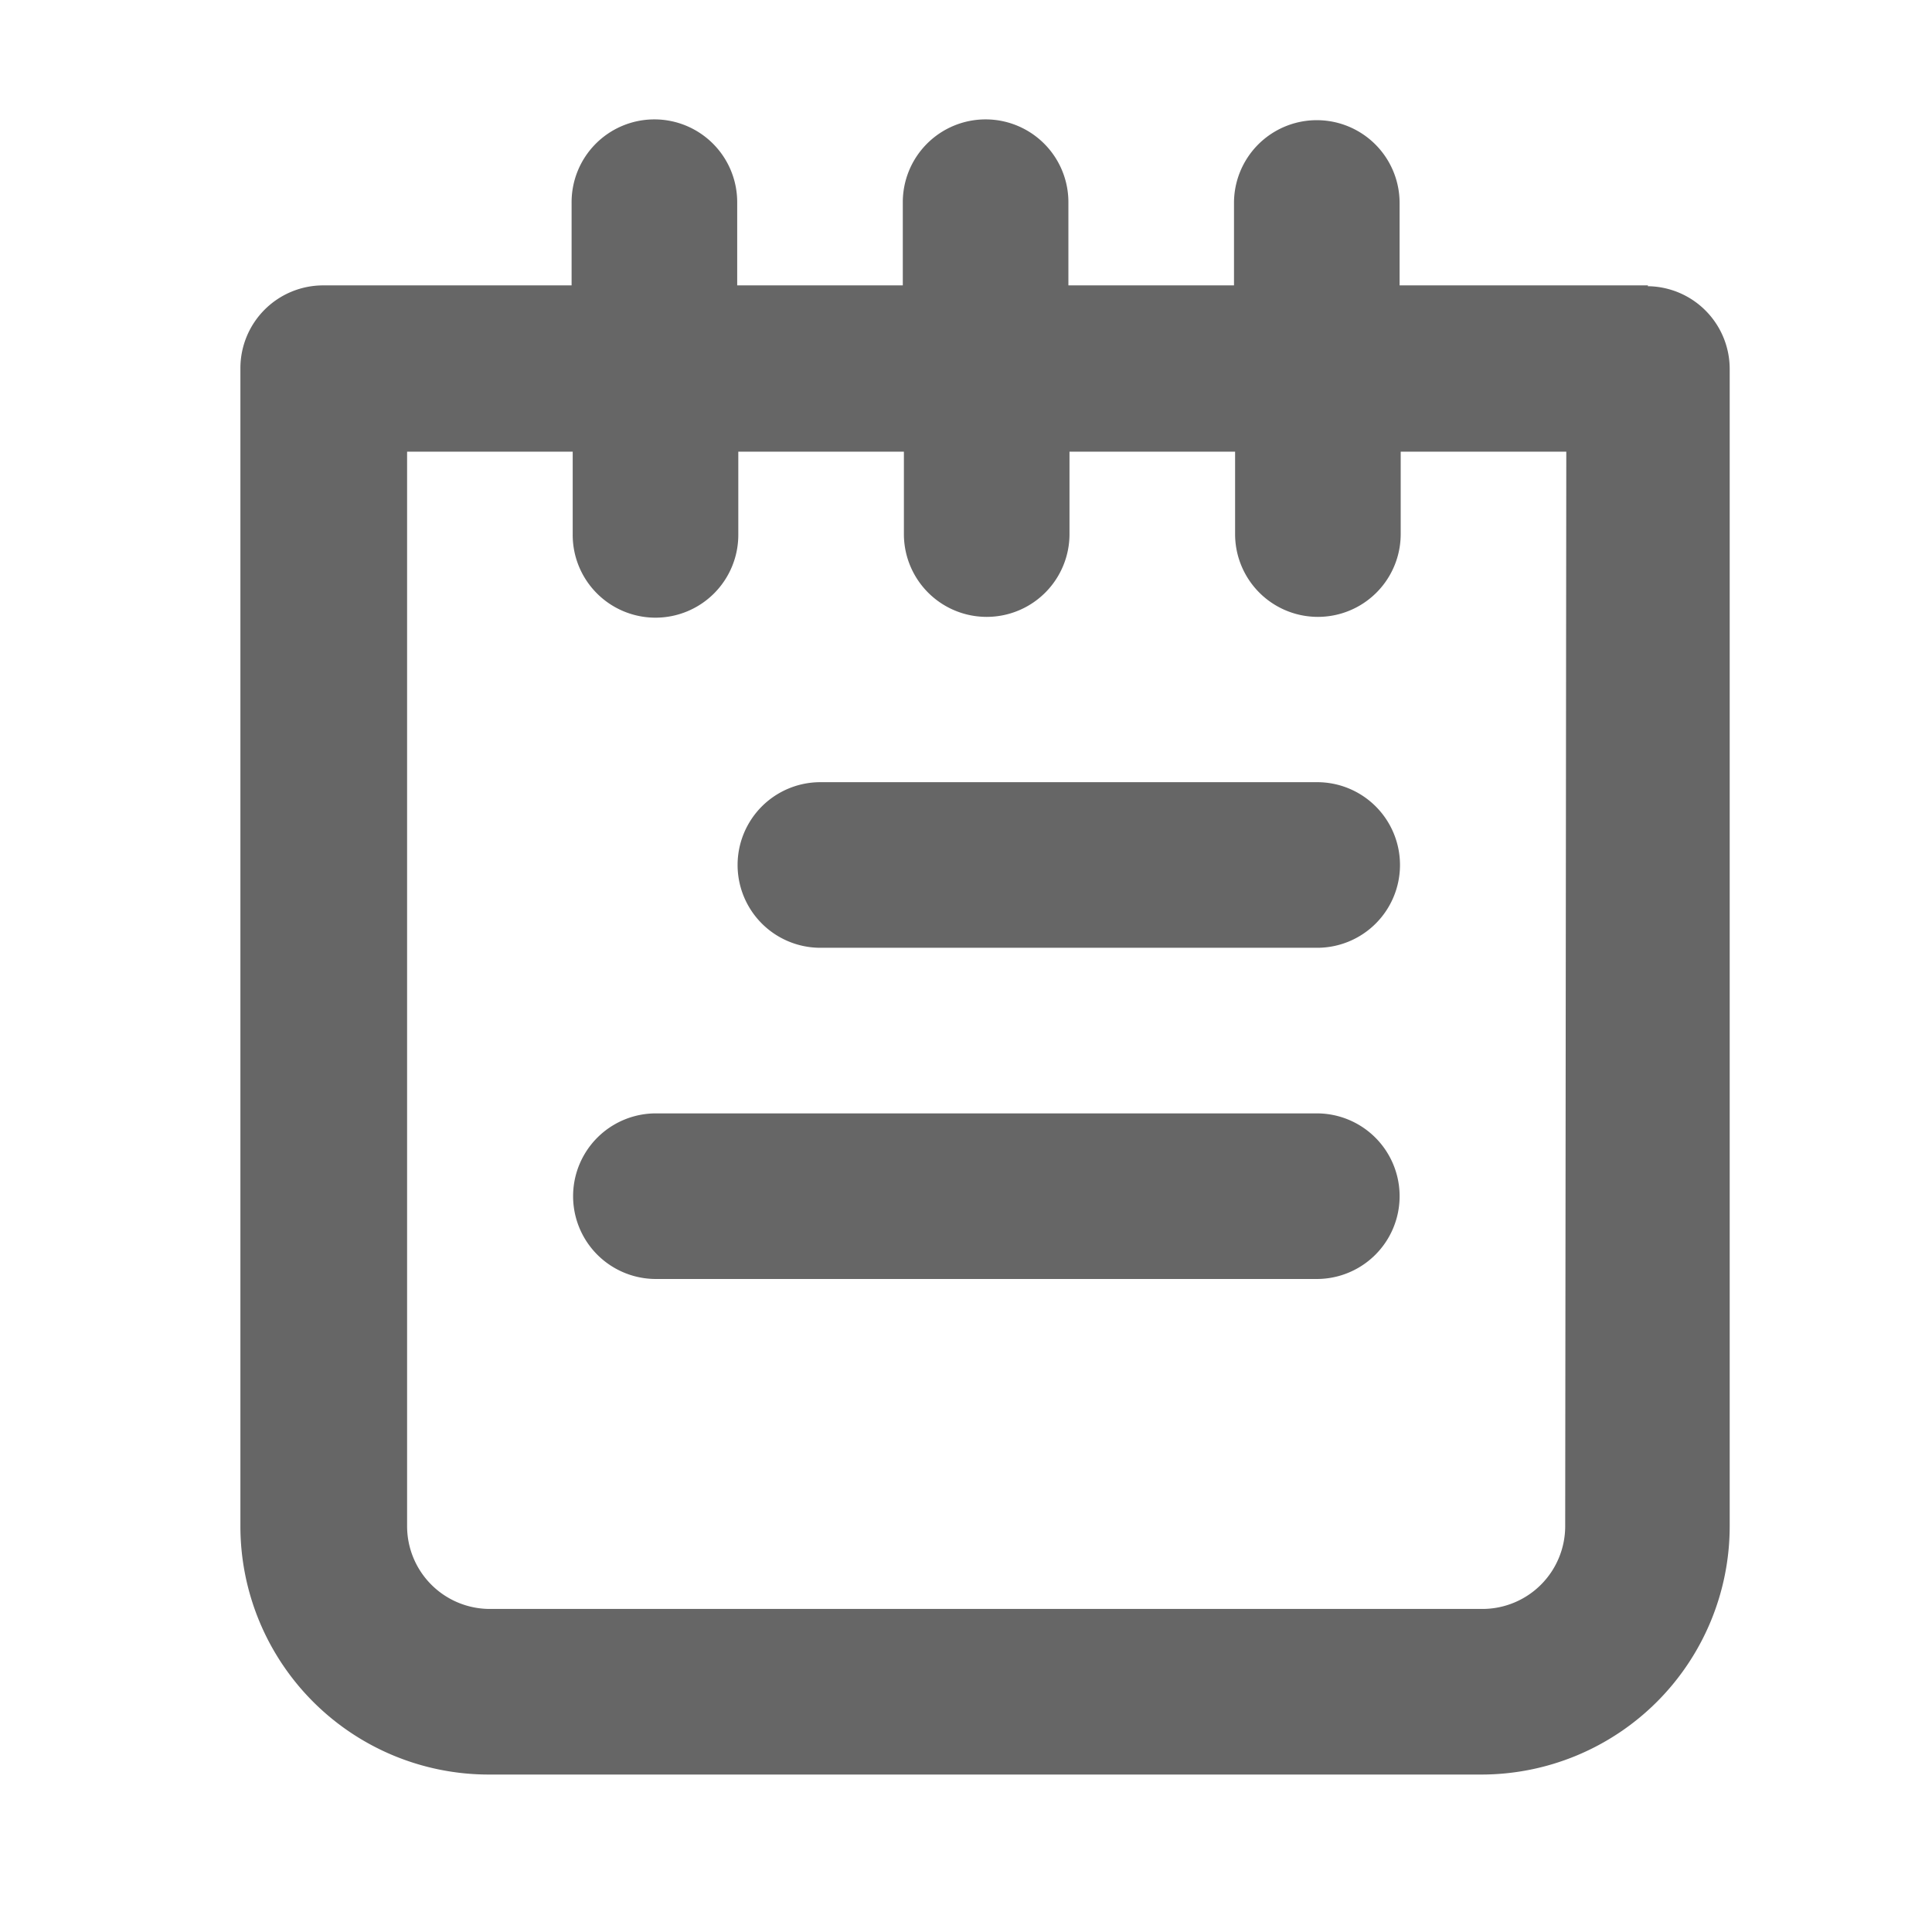 <?xml version="1.0" standalone="no"?><!DOCTYPE svg PUBLIC "-//W3C//DTD SVG 1.1//EN" "http://www.w3.org/Graphics/SVG/1.1/DTD/svg11.dtd"><svg t="1621387858738" class="icon" viewBox="0 0 1024 1024" version="1.1" xmlns="http://www.w3.org/2000/svg" p-id="1855" xmlns:xlink="http://www.w3.org/1999/xlink" width="200" height="200"><defs><style type="text/css"></style></defs><path d="M697.929 590.117H347.429a43.886 43.886 0 0 0 0 87.771h350.72a43.886 43.886 0 0 0 0-87.771z m0-175.543h-263.314a43.886 43.886 0 0 0 0 87.771h263.314a43.886 43.886 0 1 0 0-87.771z m175.543-263.314h-131.657v-43.886a43.886 43.886 0 0 0-87.771 0v43.886h-87.771v-43.886a43.886 43.886 0 1 0-87.771 0v43.886h-87.771v-43.886a43.886 43.886 0 1 0-87.771 0v43.886h-131.657a43.886 43.886 0 0 0-43.886 43.886v613.742a131.657 131.657 0 0 0 131.657 131.657h526.043a131.657 131.657 0 0 0 131.657-131.657V195.511a43.886 43.886 0 0 0-43.447-43.813z m-43.886 657.627a43.886 43.886 0 0 1-43.886 43.886H259.657a43.886 43.886 0 0 1-43.886-43.886V239.397h87.771v43.886a43.886 43.886 0 1 0 87.771 0v-43.886h87.771v43.886a43.886 43.886 0 0 0 87.771 0v-43.886h87.771v43.886a43.886 43.886 0 0 0 87.771 0v-43.886h87.771z" fill="#666666" p-id="1856"></path></svg>